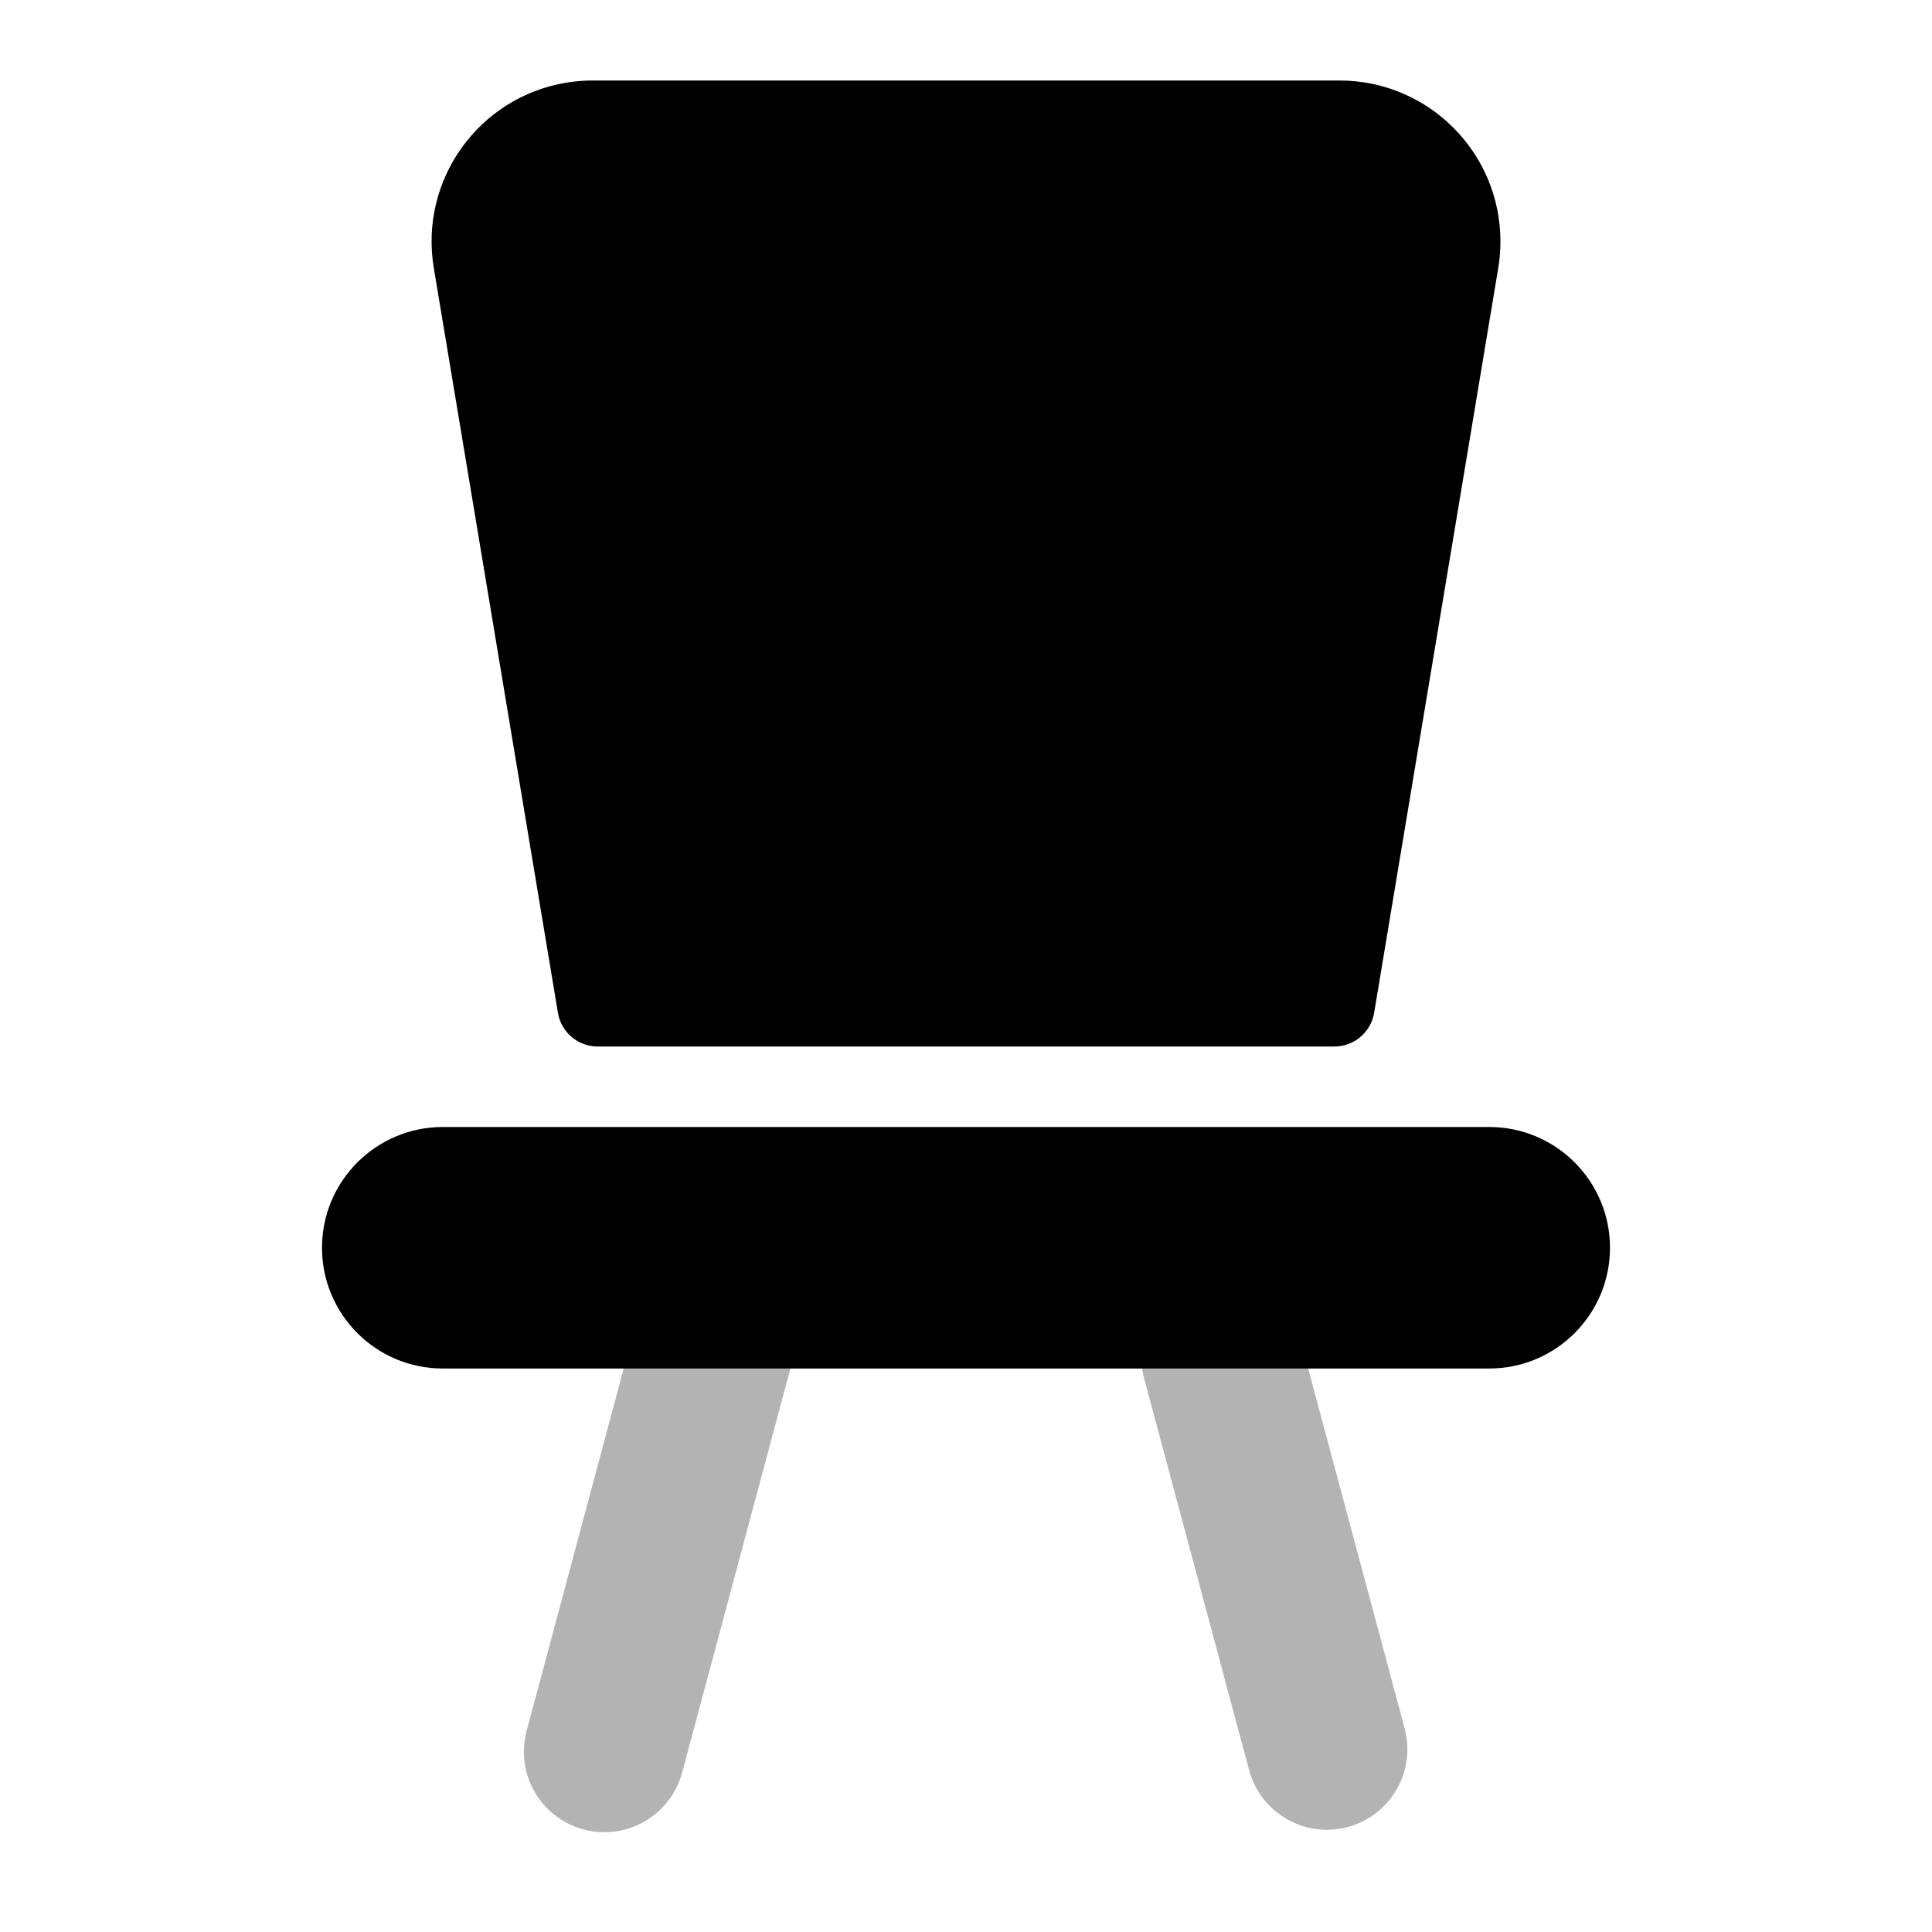 <svg height="24" viewBox="0 0 24 24" width="24" xmlns="http://www.w3.org/2000/svg"><g fill="none" fill-rule="evenodd"><path d="m0 0h24v24h-24z" opacity="0"/><g fill="#000"><path d="m6.542 21.501 1.598-5.964c.143-.533.691-.85 1.225-.707.533.143.85.691.707 1.225l-1.598 5.964c-.143.533-.691.85-1.225.707-.533-.143-.85-.691-.707-1.225zm10.907-.03c.143.533-.174 1.082-.707 1.225-.533.143-1.082-.174-1.225-.707l-1.303-4.862c-.143-.533.174-1.082.707-1.225s1.082.174 1.225.707z" opacity=".3"/><path d="m7.361 1h9.278c1.105 0 2 .895 2 2 0 .11-.009.22-.027.329l-1.542 9.253c-.04.241-.249.418-.493.418h-9.153c-.244 0-.453-.177-.493-.418l-1.542-9.253c-.182-1.09.554-2.12 1.644-2.302.109-.018.219-.027.329-.027zm-1.861 13h13c.828 0 1.5.672 1.5 1.5s-.672 1.5-1.5 1.5h-13c-.828 0-1.5-.672-1.5-1.5s.672-1.5 1.5-1.5z"/></g></g></svg>